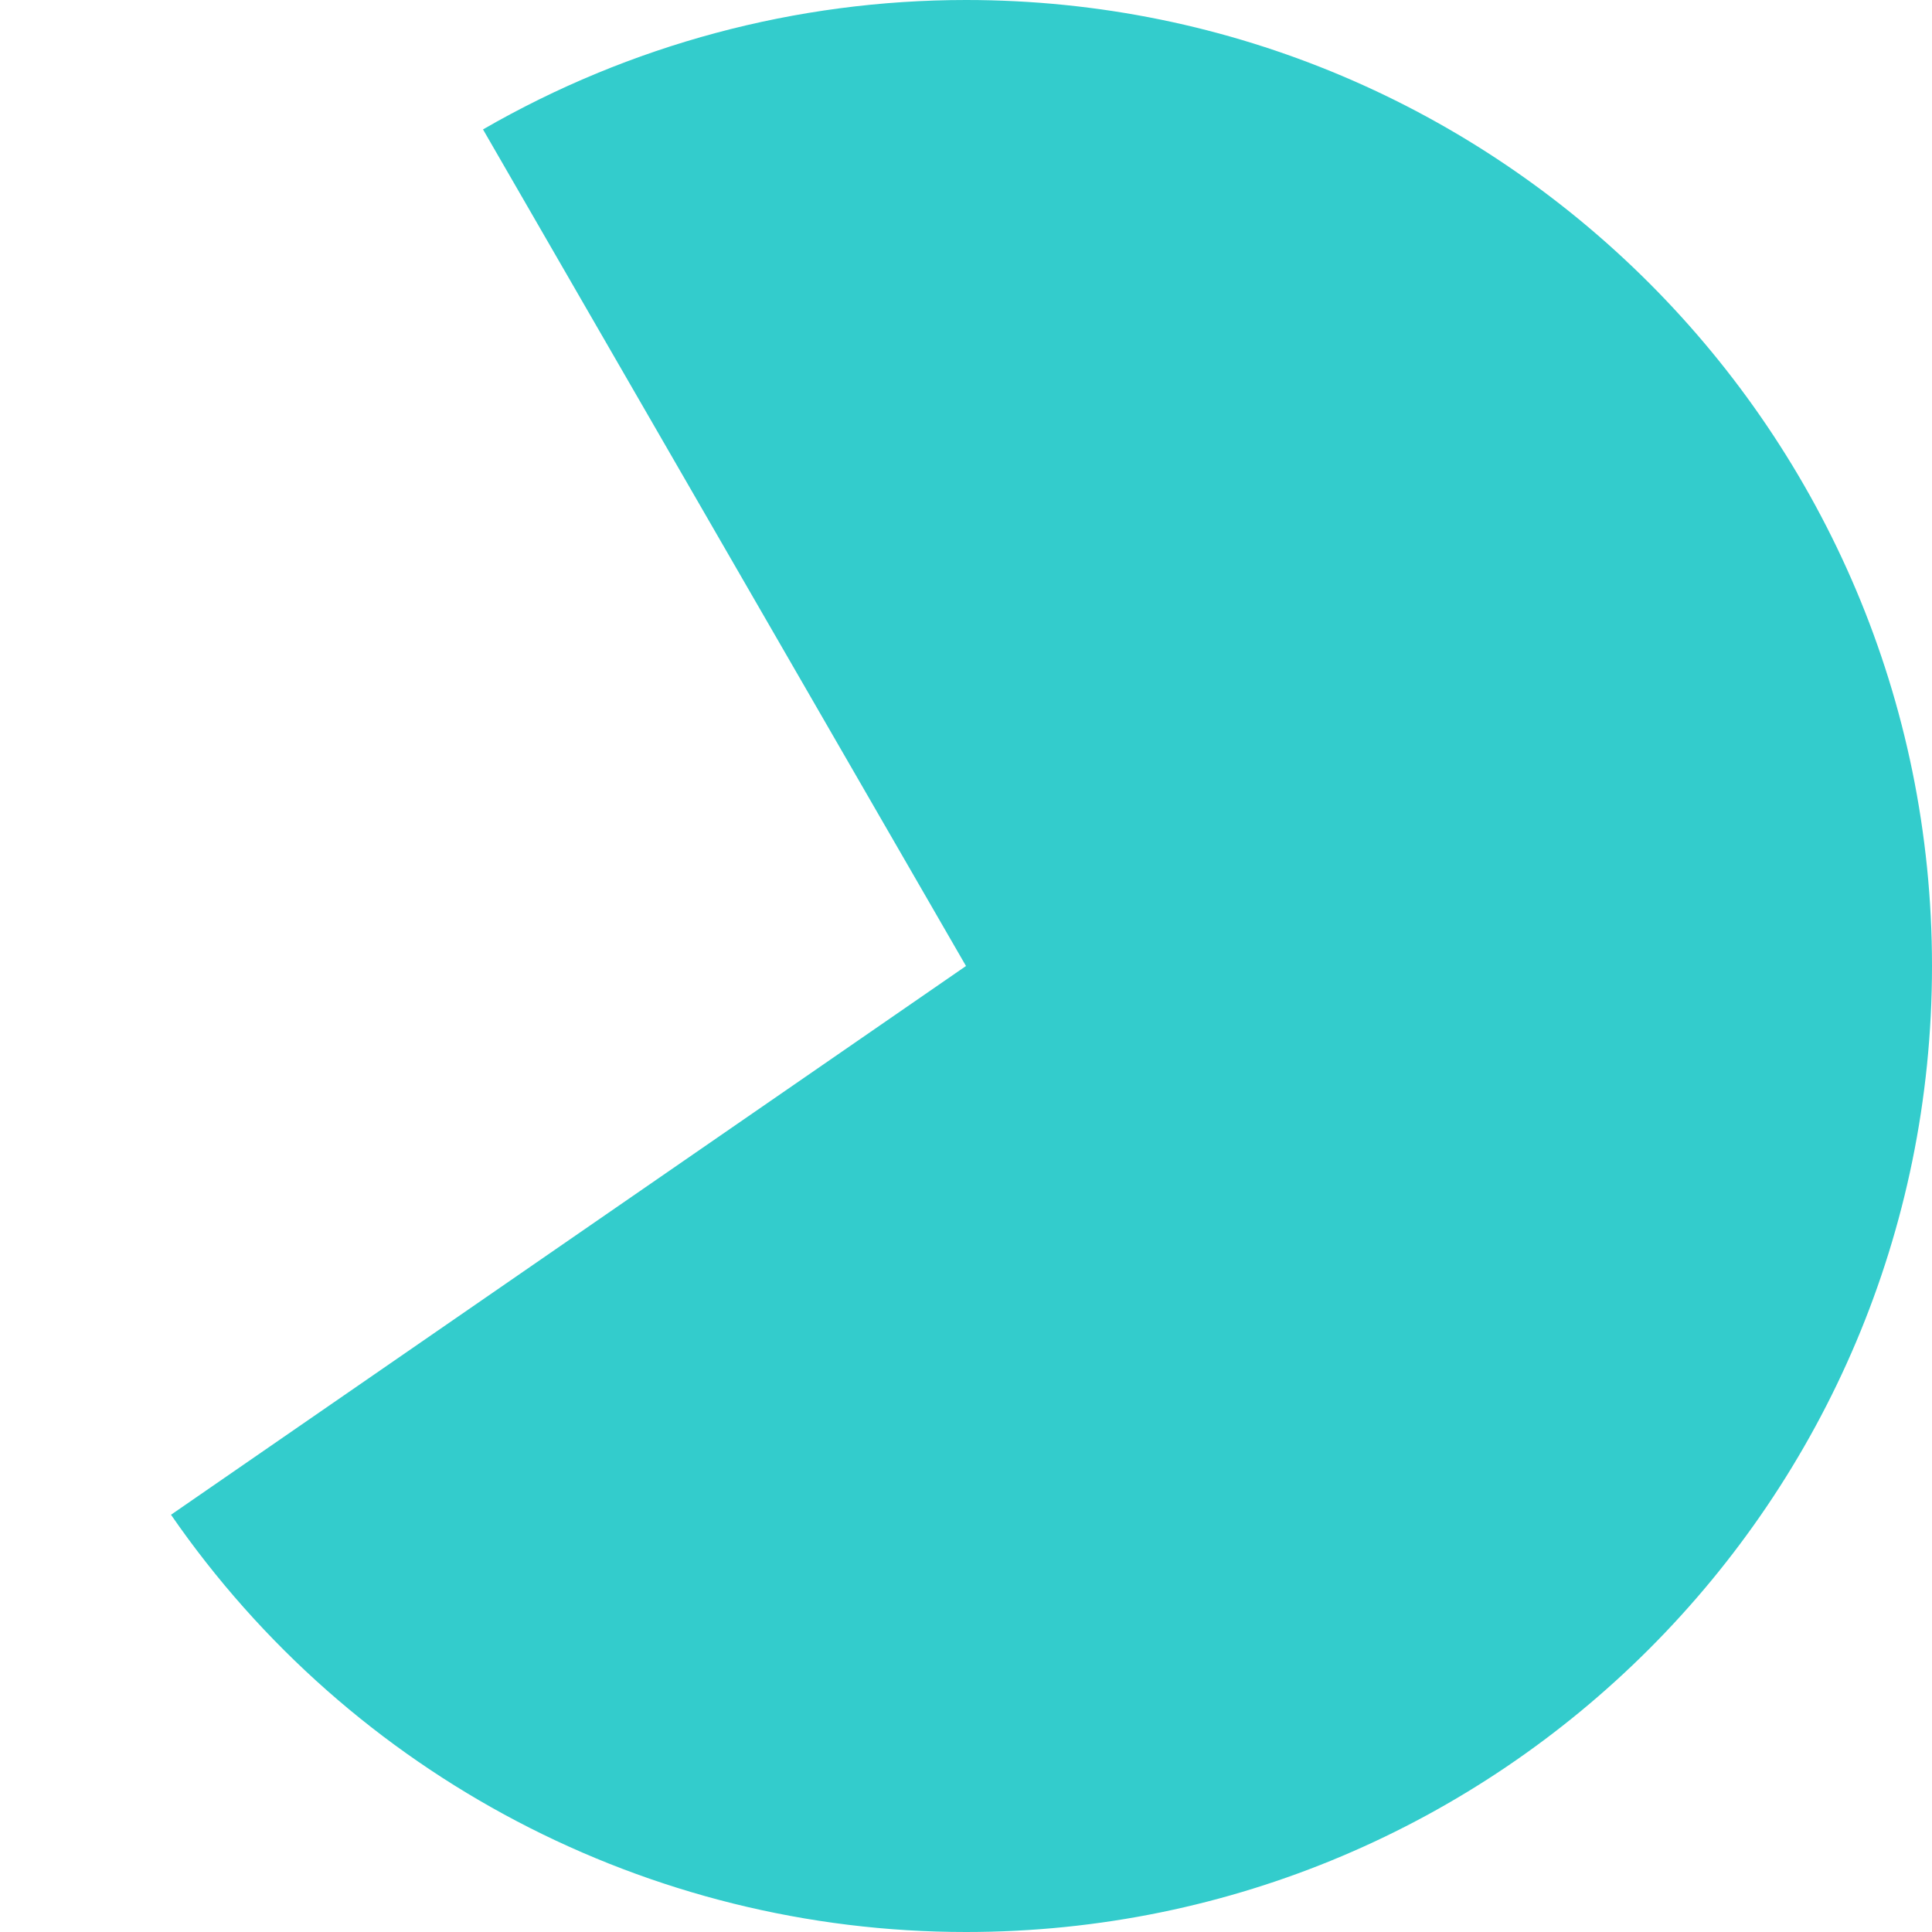 ﻿<?xml version="1.0" encoding="utf-8"?>
<svg version="1.1" xmlns:xlink="http://www.w3.org/1999/xlink" width="170px" height="170px" xmlns="http://www.w3.org/2000/svg">
  <g transform="matrix(1 0 0 1 6366 340 )">
    <path d="M -6281 -340  C -6234.056 -340  -6196 -301.944  -6196 -255  C -6196 -208.056  -6234.056 -170  -6281 -170  C -6308.934 -170  -6335.085 -183.725  -6350.953 -206.714  L -6281 -255  L -6323.5 -328.612  C -6310.578 -336.072  -6295.921 -340  -6281 -340  Z " fill-rule="nonzero" fill="#33cccc" stroke="none" />
  </g>
</svg>